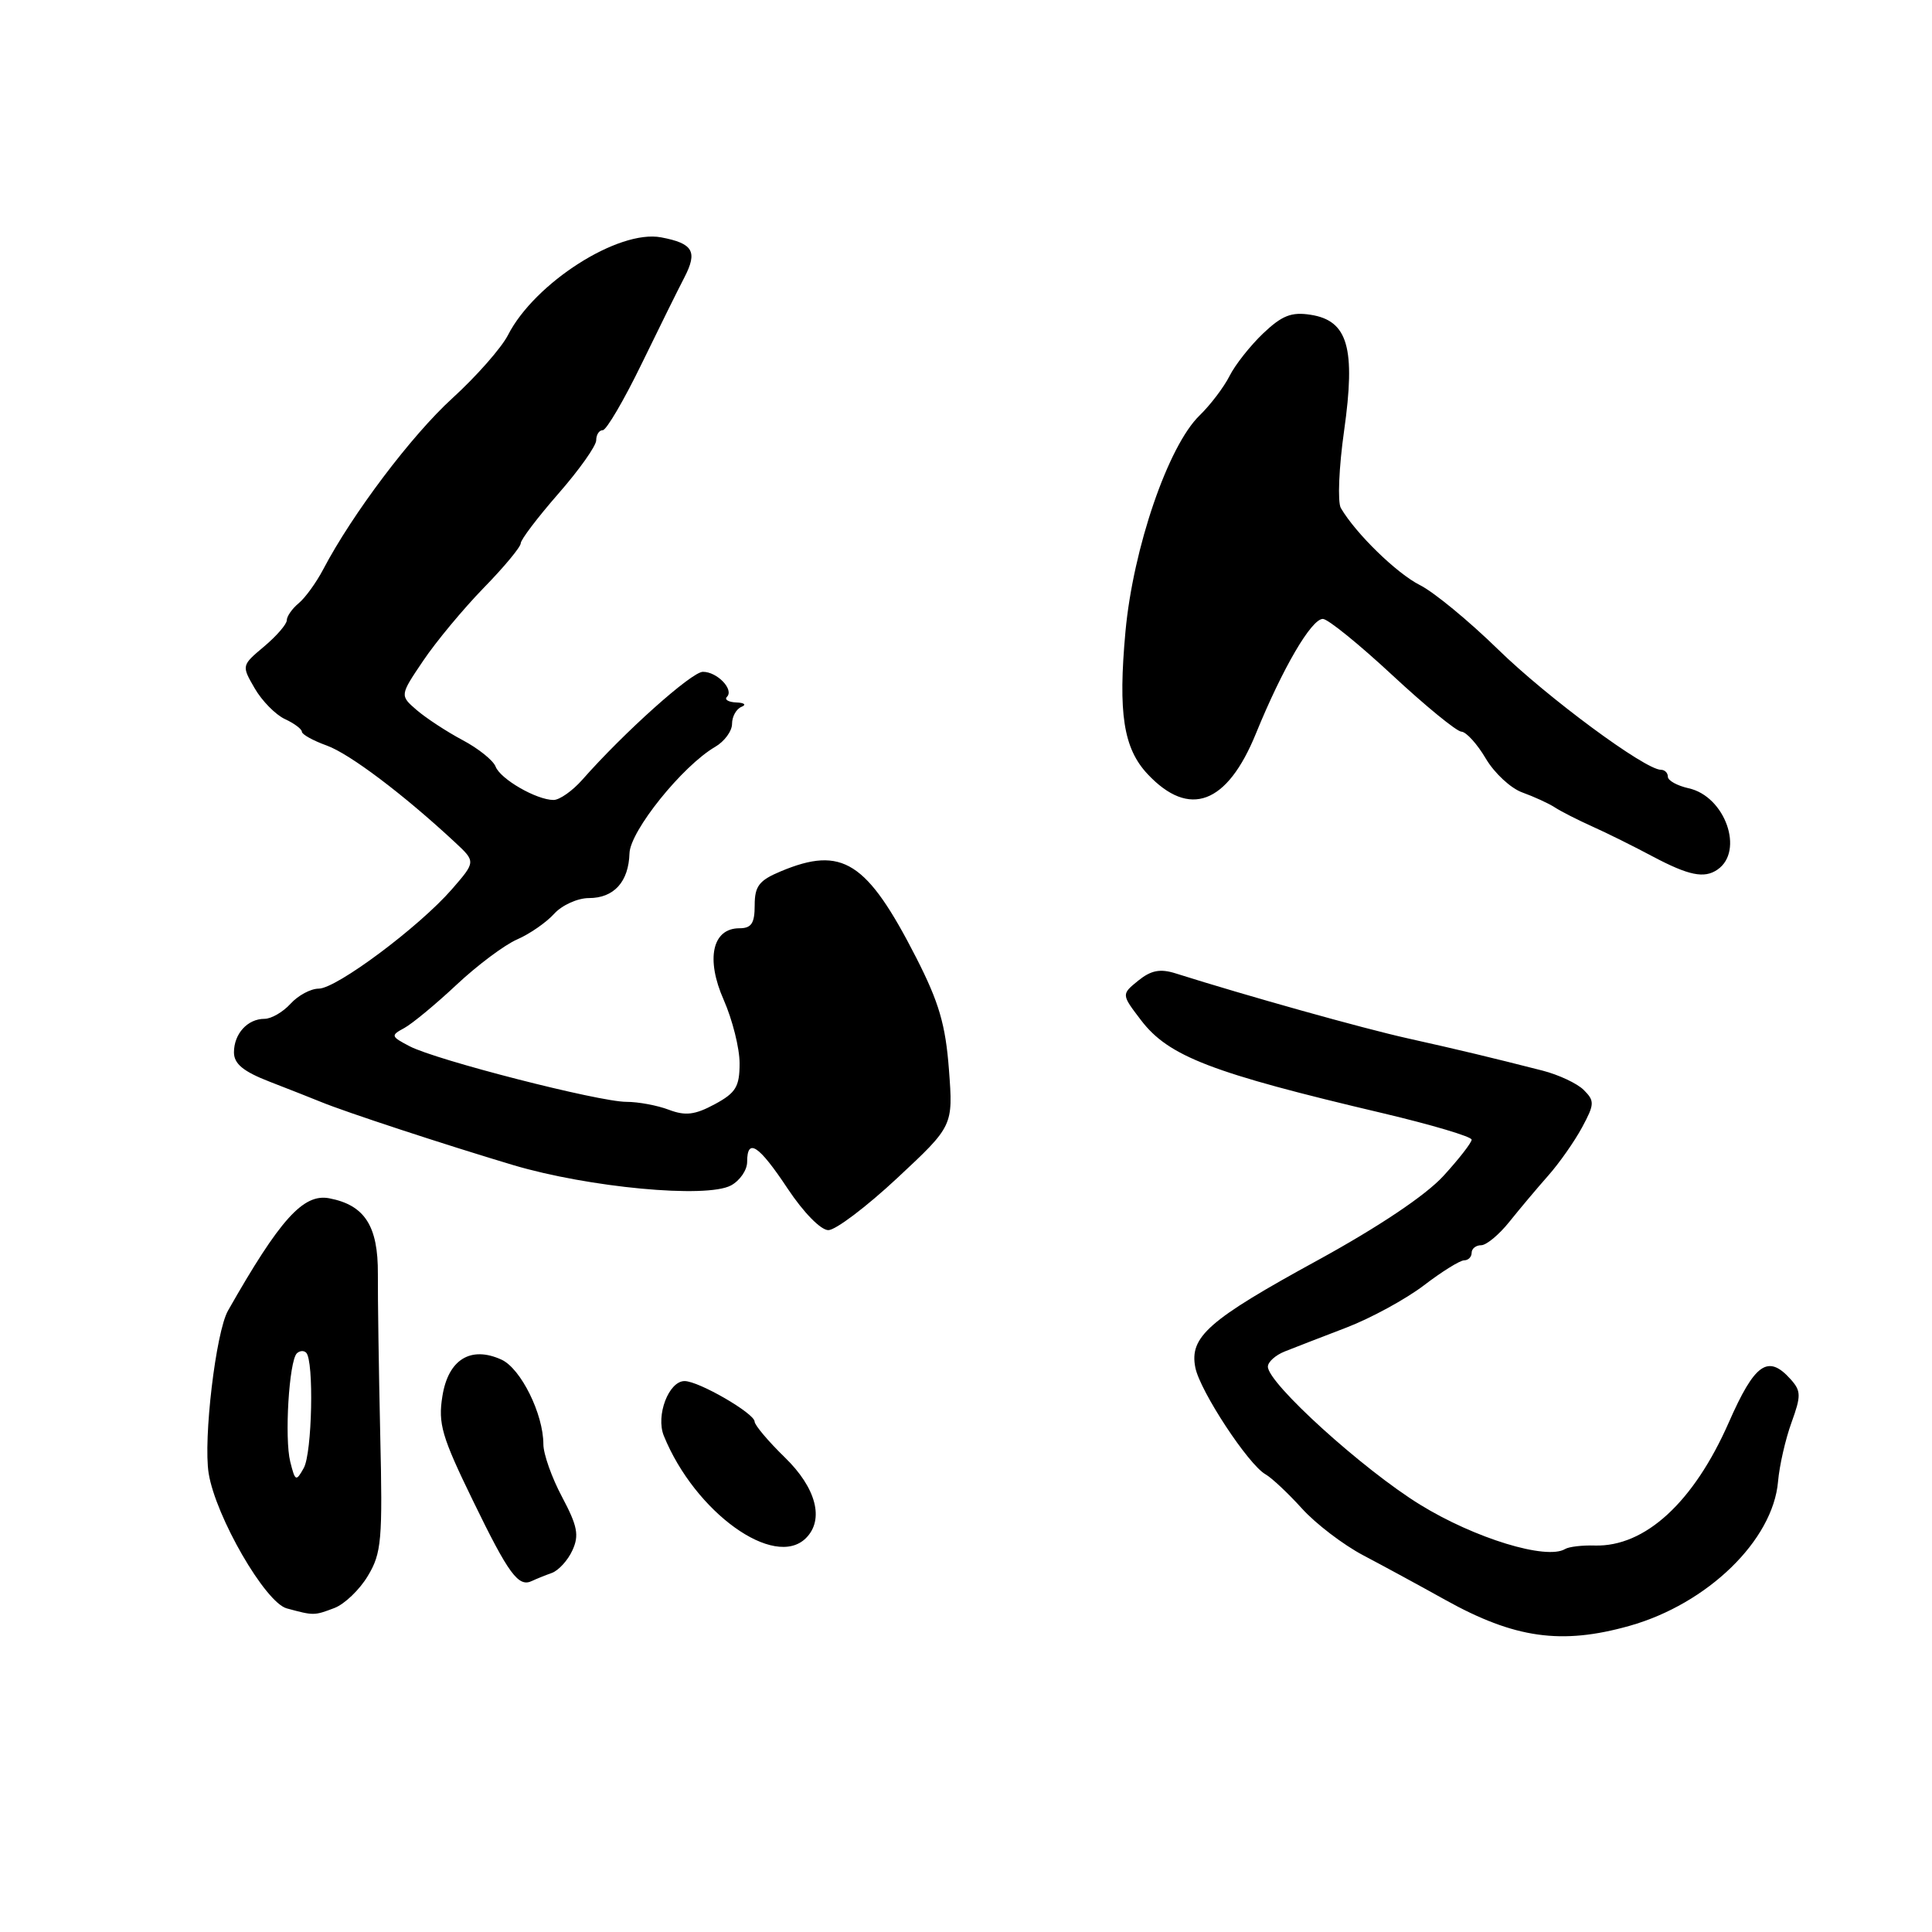 <?xml version="1.0" encoding="UTF-8" standalone="no"?>
<!DOCTYPE svg PUBLIC "-//W3C//DTD SVG 1.1//EN" "http://www.w3.org/Graphics/SVG/1.1/DTD/svg11.dtd" >
<svg xmlns="http://www.w3.org/2000/svg" xmlns:xlink="http://www.w3.org/1999/xlink" version="1.1" viewBox="0 0 256 256">
 <g >
 <path fill="currentColor"
d=" M 215.93 215.43 C 226.27 212.51 234.93 204.10 235.60 196.31 C 235.78 194.21 236.58 190.70 237.38 188.50 C 238.67 184.94 238.66 184.31 237.26 182.75 C 234.27 179.42 232.52 180.64 229.07 188.49 C 224.42 199.06 217.98 204.98 211.31 204.79 C 209.65 204.74 207.89 204.95 207.39 205.25 C 204.93 206.75 195.39 203.83 188.16 199.37 C 180.58 194.70 168.00 183.29 168.00 181.09 C 168.00 180.47 169.01 179.56 170.25 179.07 C 171.49 178.58 175.16 177.15 178.41 175.91 C 181.66 174.66 186.28 172.14 188.67 170.32 C 191.06 168.49 193.46 167.00 194.01 167.00 C 194.55 167.00 195.00 166.55 195.00 166.00 C 195.00 165.45 195.57 165.00 196.26 165.00 C 196.95 165.00 198.64 163.60 200.01 161.88 C 201.38 160.17 203.70 157.41 205.16 155.76 C 206.62 154.11 208.63 151.24 209.63 149.39 C 211.29 146.31 211.31 145.88 209.86 144.43 C 208.99 143.56 206.53 142.41 204.39 141.86 C 197.44 140.09 193.62 139.17 186.50 137.58 C 180.53 136.25 165.28 131.98 155.78 128.98 C 153.72 128.33 152.52 128.57 150.82 129.94 C 148.58 131.76 148.58 131.76 151.19 135.18 C 154.85 139.98 160.53 142.16 183.25 147.51 C 189.71 149.04 195.00 150.61 195.00 151.01 C 195.00 151.41 193.31 153.58 191.25 155.83 C 188.89 158.40 182.70 162.55 174.60 166.99 C 160.10 174.92 157.58 177.14 158.39 181.22 C 159.02 184.34 165.41 194.07 167.68 195.35 C 168.51 195.82 170.68 197.86 172.51 199.88 C 174.33 201.90 178.00 204.70 180.66 206.10 C 183.32 207.50 188.20 210.15 191.50 211.99 C 200.68 217.10 206.90 217.98 215.93 215.43 Z  M 44.31 213.07 C 45.65 212.56 47.65 210.65 48.74 208.82 C 50.56 205.80 50.71 204.09 50.38 190.00 C 50.19 181.47 50.05 171.94 50.07 168.80 C 50.11 162.45 48.33 159.68 43.63 158.78 C 40.19 158.12 37.09 161.56 30.21 173.67 C 28.60 176.50 26.92 190.70 27.65 195.23 C 28.58 200.98 35.16 212.36 38.00 213.12 C 41.58 214.09 41.62 214.09 44.31 213.07 Z  M 73.13 208.42 C 74.02 208.09 75.25 206.75 75.85 205.42 C 76.76 203.44 76.52 202.20 74.48 198.36 C 73.11 195.80 72.00 192.65 72.00 191.37 C 72.00 187.36 69.01 181.33 66.45 180.16 C 62.37 178.30 59.39 180.14 58.62 185.00 C 58.03 188.64 58.54 190.37 62.66 198.83 C 67.42 208.63 68.70 210.36 70.50 209.48 C 71.05 209.22 72.23 208.74 73.13 208.42 Z  M 106.80 203.80 C 109.25 201.35 108.15 197.15 104.00 193.12 C 101.80 190.98 100.00 188.84 99.99 188.37 C 99.98 187.28 92.59 183.00 90.71 183.00 C 88.61 183.00 86.87 187.57 87.96 190.25 C 92.08 200.40 102.62 207.98 106.80 203.80 Z  M 118.90 156.09 C 126.30 149.19 126.30 149.19 125.74 141.73 C 125.29 135.77 124.42 132.81 121.40 126.89 C 114.87 114.13 111.61 112.05 103.47 115.45 C 100.59 116.65 100.00 117.41 100.00 119.95 C 100.00 122.34 99.57 123.00 97.98 123.00 C 94.38 123.00 93.49 127.07 95.90 132.50 C 97.05 135.12 98.00 138.89 98.00 140.90 C 98.00 144.00 97.50 144.81 94.70 146.32 C 92.08 147.73 90.82 147.88 88.63 147.05 C 87.11 146.47 84.58 146.00 83.00 146.00 C 79.37 146.00 57.75 140.46 54.27 138.63 C 51.78 137.33 51.75 137.20 53.57 136.22 C 54.63 135.64 57.75 133.06 60.50 130.48 C 63.25 127.90 66.86 125.20 68.52 124.48 C 70.18 123.76 72.39 122.23 73.43 121.08 C 74.46 119.94 76.54 119.00 78.03 119.00 C 81.35 119.00 83.30 116.85 83.41 113.07 C 83.50 110.10 90.43 101.49 94.75 98.97 C 95.99 98.25 97.00 96.88 97.00 95.91 C 97.00 94.95 97.56 93.94 98.25 93.66 C 98.94 93.38 98.64 93.12 97.58 93.08 C 96.53 93.04 95.96 92.70 96.32 92.34 C 97.30 91.37 95.01 89.00 93.13 89.02 C 91.63 89.04 82.70 97.03 77.15 103.33 C 75.85 104.80 74.14 106.00 73.35 106.00 C 71.10 106.00 66.31 103.24 65.67 101.58 C 65.36 100.76 63.39 99.18 61.30 98.07 C 59.21 96.96 56.48 95.17 55.23 94.10 C 52.97 92.15 52.97 92.15 56.07 87.56 C 57.77 85.03 61.38 80.69 64.08 77.91 C 66.79 75.14 69.00 72.47 69.00 71.99 C 69.00 71.51 71.25 68.55 74.00 65.40 C 76.75 62.26 79.00 59.08 79.00 58.34 C 79.00 57.60 79.39 57.00 79.87 57.00 C 80.35 57.00 82.66 53.06 85.00 48.25 C 87.34 43.44 89.90 38.26 90.69 36.75 C 92.46 33.32 91.84 32.25 87.60 31.45 C 81.95 30.39 70.85 37.47 67.31 44.40 C 66.44 46.10 63.13 49.86 59.95 52.76 C 54.56 57.66 46.68 68.10 42.83 75.44 C 41.91 77.19 40.45 79.21 39.58 79.93 C 38.71 80.65 38.00 81.67 38.00 82.19 C 38.00 82.71 36.65 84.27 35.00 85.66 C 32.00 88.18 32.00 88.19 33.75 91.21 C 34.71 92.87 36.51 94.70 37.75 95.28 C 38.99 95.85 40.00 96.61 40.00 96.96 C 40.00 97.31 41.49 98.14 43.30 98.79 C 46.34 99.89 53.47 105.27 60.28 111.60 C 63.05 114.18 63.05 114.18 59.87 117.84 C 55.51 122.84 44.58 131.00 42.23 131.00 C 41.17 131.00 39.50 131.90 38.50 133.00 C 37.50 134.10 35.95 135.00 35.05 135.00 C 32.80 135.00 31.00 136.98 31.00 139.45 C 31.01 140.97 32.24 141.98 35.75 143.34 C 38.36 144.35 41.40 145.55 42.50 146.00 C 45.77 147.35 58.90 151.66 68.00 154.38 C 77.99 157.35 93.60 158.82 96.85 157.08 C 98.03 156.45 99.00 155.05 99.00 153.96 C 99.00 150.71 100.53 151.71 104.37 157.50 C 106.47 160.66 108.76 163.00 109.76 163.00 C 110.72 163.00 114.83 159.89 118.90 156.09 Z  M 227.57 115.23 C 231.16 112.78 228.59 105.51 223.75 104.45 C 222.24 104.11 221.00 103.43 221.00 102.92 C 221.00 102.41 220.59 102.00 220.08 102.00 C 217.98 102.00 205.02 92.42 198.50 86.05 C 194.65 82.29 189.99 78.45 188.15 77.53 C 185.07 75.98 179.65 70.70 177.67 67.32 C 177.22 66.54 177.41 61.93 178.10 57.08 C 179.65 46.11 178.61 42.48 173.67 41.71 C 171.13 41.31 169.88 41.80 167.38 44.17 C 165.67 45.80 163.66 48.34 162.92 49.82 C 162.18 51.29 160.40 53.64 158.96 55.04 C 154.79 59.07 150.15 72.61 149.13 83.68 C 148.14 94.51 148.86 99.16 152.07 102.58 C 157.59 108.45 162.60 106.58 166.42 97.19 C 169.96 88.52 173.77 82.00 175.29 82.01 C 175.96 82.02 180.10 85.38 184.50 89.47 C 188.90 93.56 193.02 96.93 193.65 96.95 C 194.28 96.98 195.74 98.58 196.88 100.52 C 198.02 102.45 200.20 104.47 201.73 105.01 C 203.25 105.56 205.18 106.44 206.00 106.97 C 206.82 107.51 209.07 108.65 211.00 109.52 C 212.93 110.38 216.53 112.17 219.00 113.49 C 223.76 116.01 225.82 116.44 227.57 115.23 Z  M 38.46 193.69 C 37.68 190.58 38.30 180.37 39.33 179.33 C 39.70 178.97 40.26 178.92 40.57 179.24 C 41.62 180.29 41.36 192.54 40.25 194.52 C 39.23 196.35 39.11 196.29 38.46 193.69 Z "/>
</g>
</svg>